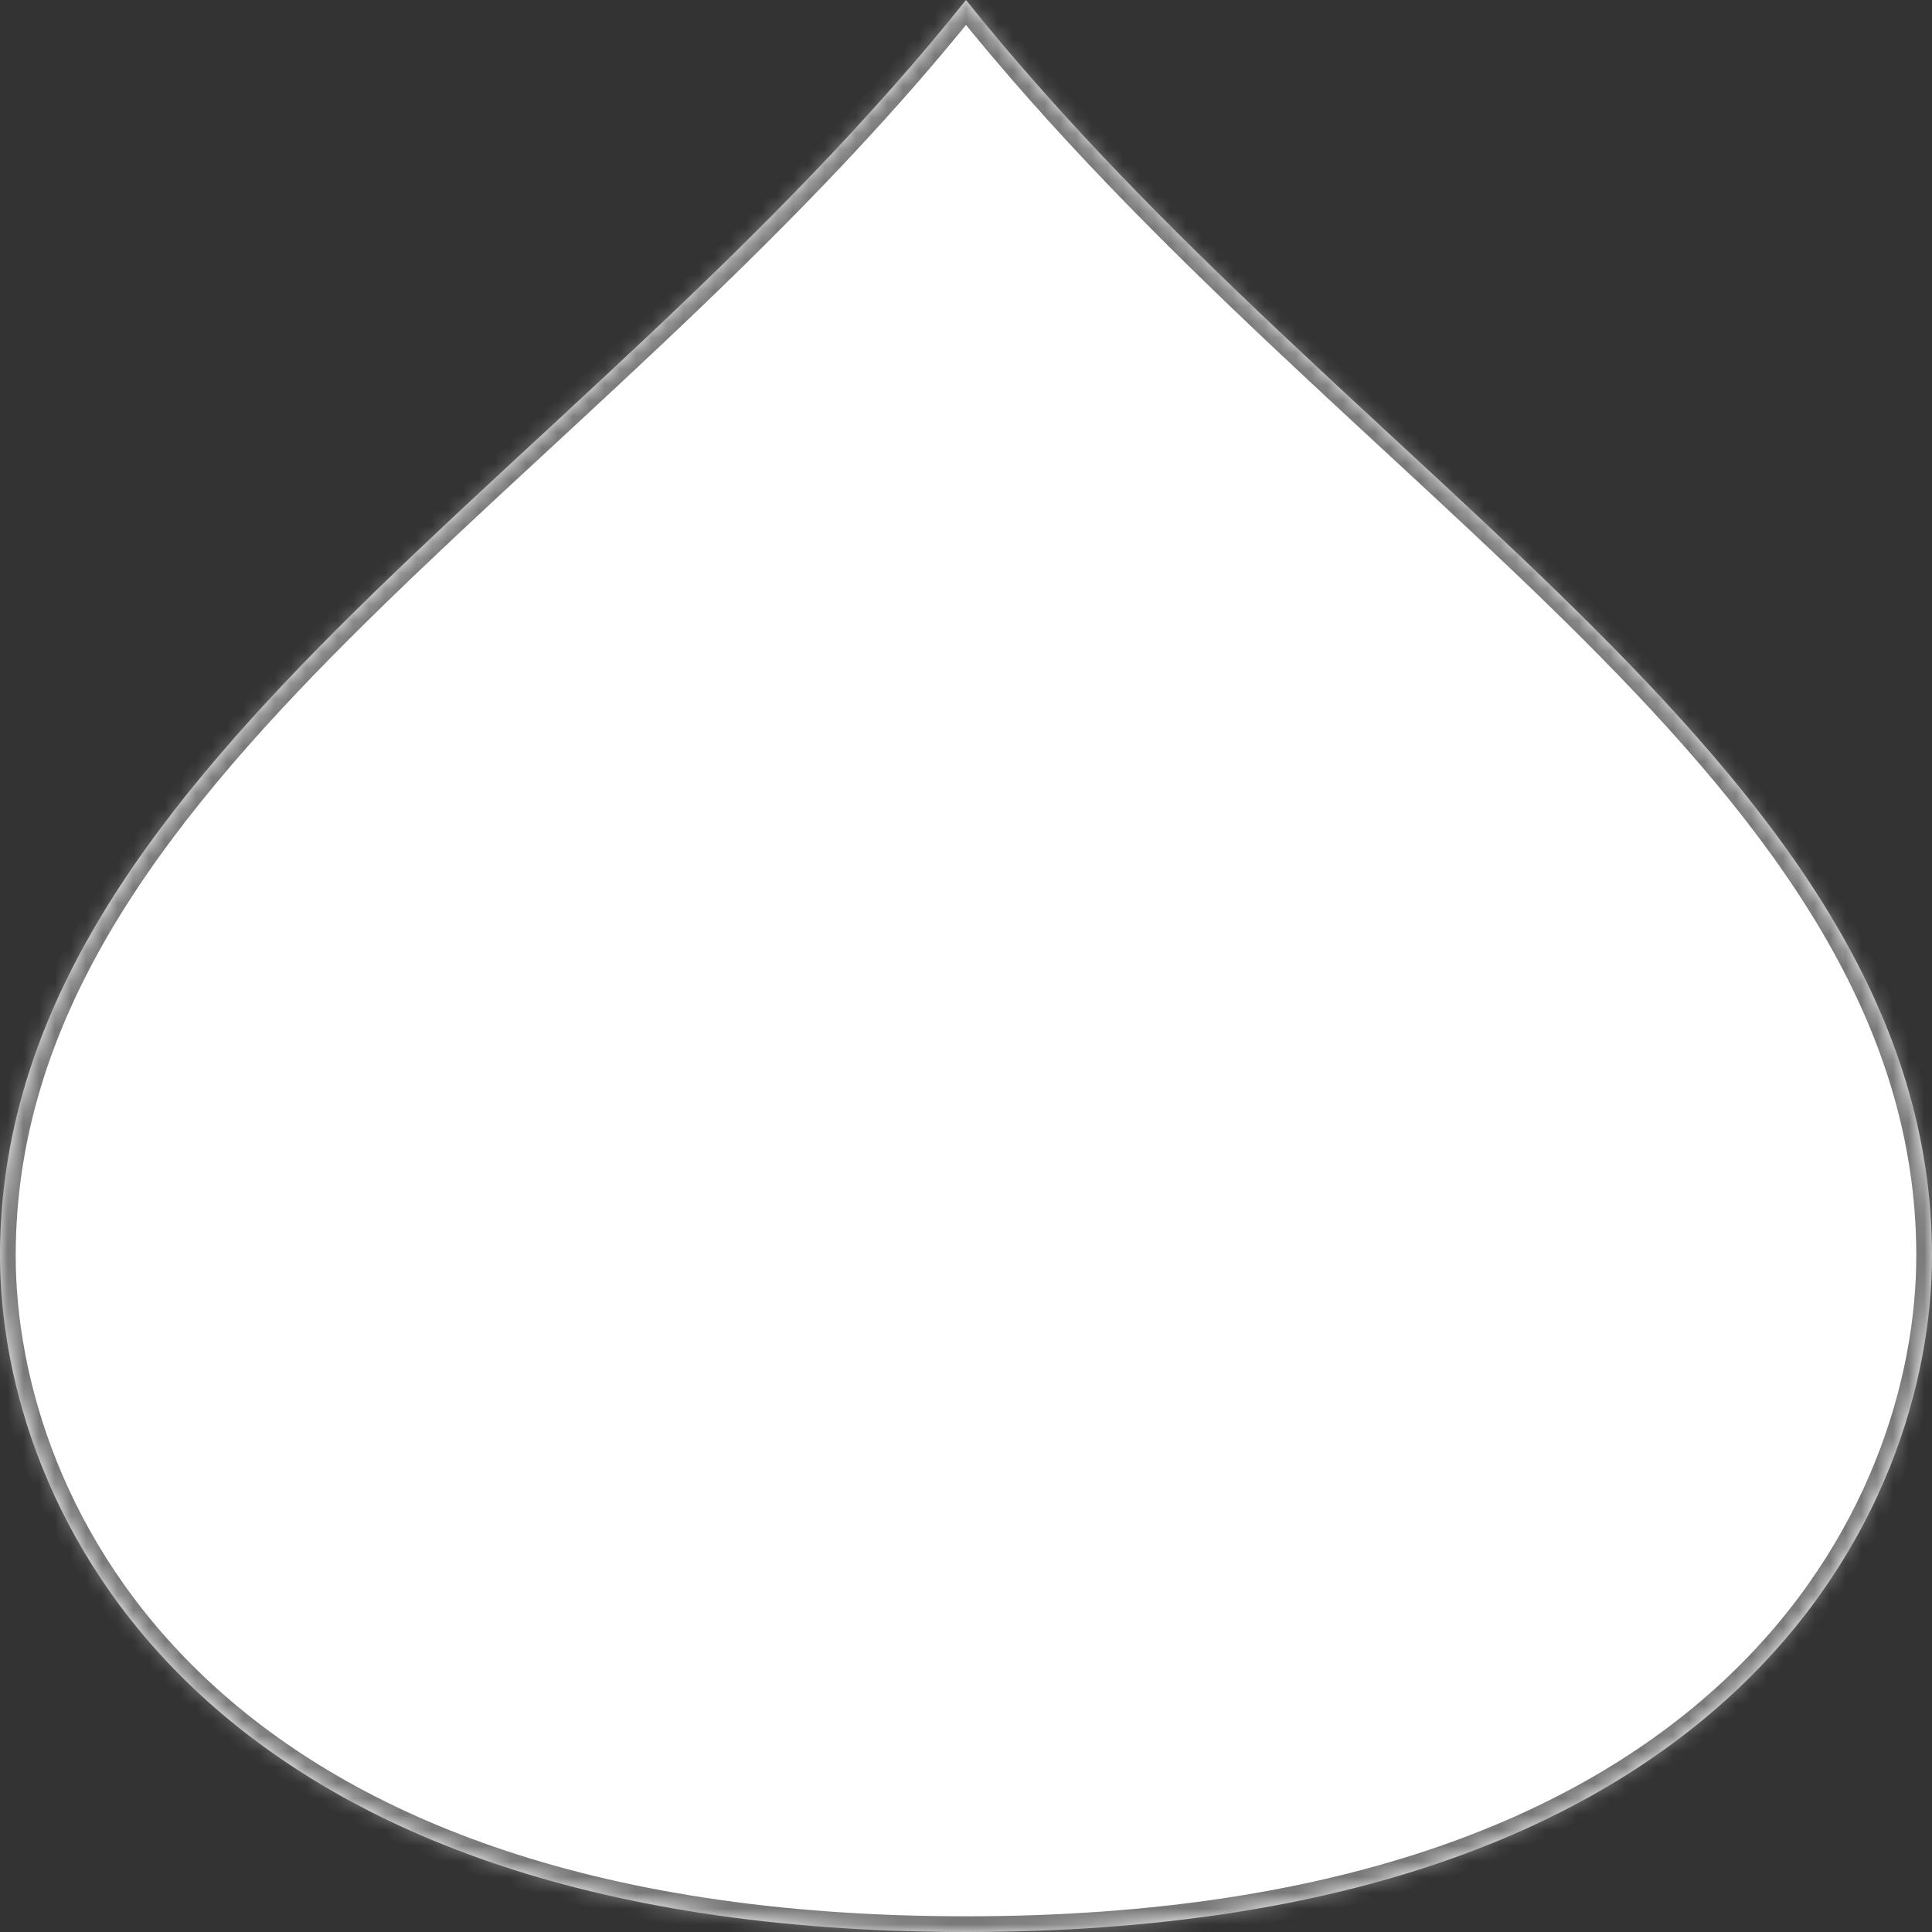 ﻿<?xml version="1.0" encoding="utf-8"?>
<svg version="1.1" xmlns:xlink="http://www.w3.org/1999/xlink" width="123px" height="123px" xmlns="http://www.w3.org/2000/svg">
  <rect width="100%" height="100%" fill="#333333" stroke="none"/>
  <defs>
    <mask fill="white" id="clip40">
      <path d="M 123 79.95  C 123 49.2  86.1 30.75  61.5 0  C 36.9 30.75  0 49.2  0 79.95  C 0 95.94  12.3 123  61.5 123  C 110.7 123  123 95.94  123 79.95  Z " fill-rule="evenodd" />
    </mask>
  </defs>
  <g transform="matrix(1 0 0 1 -147 -2537 )">
    <path d="M 123 79.95  C 123 49.2  86.1 30.75  61.5 0  C 36.9 30.75  0 49.2  0 79.95  C 0 95.94  12.3 123  61.5 123  C 110.7 123  123 95.94  123 79.95  Z " fill-rule="nonzero" fill="#ffffff" stroke="none" transform="matrix(1 0 0 1 147 2537 )" />
    <path d="M 123 79.95  C 123 49.2  86.1 30.75  61.5 0  C 36.9 30.75  0 49.2  0 79.95  C 0 95.94  12.3 123  61.5 123  C 110.7 123  123 95.94  123 79.95  Z " stroke-width="2" stroke="#797979" fill="none" transform="matrix(1 0 0 1 147 2537 )" mask="url(#clip40)" />
  </g>
</svg>